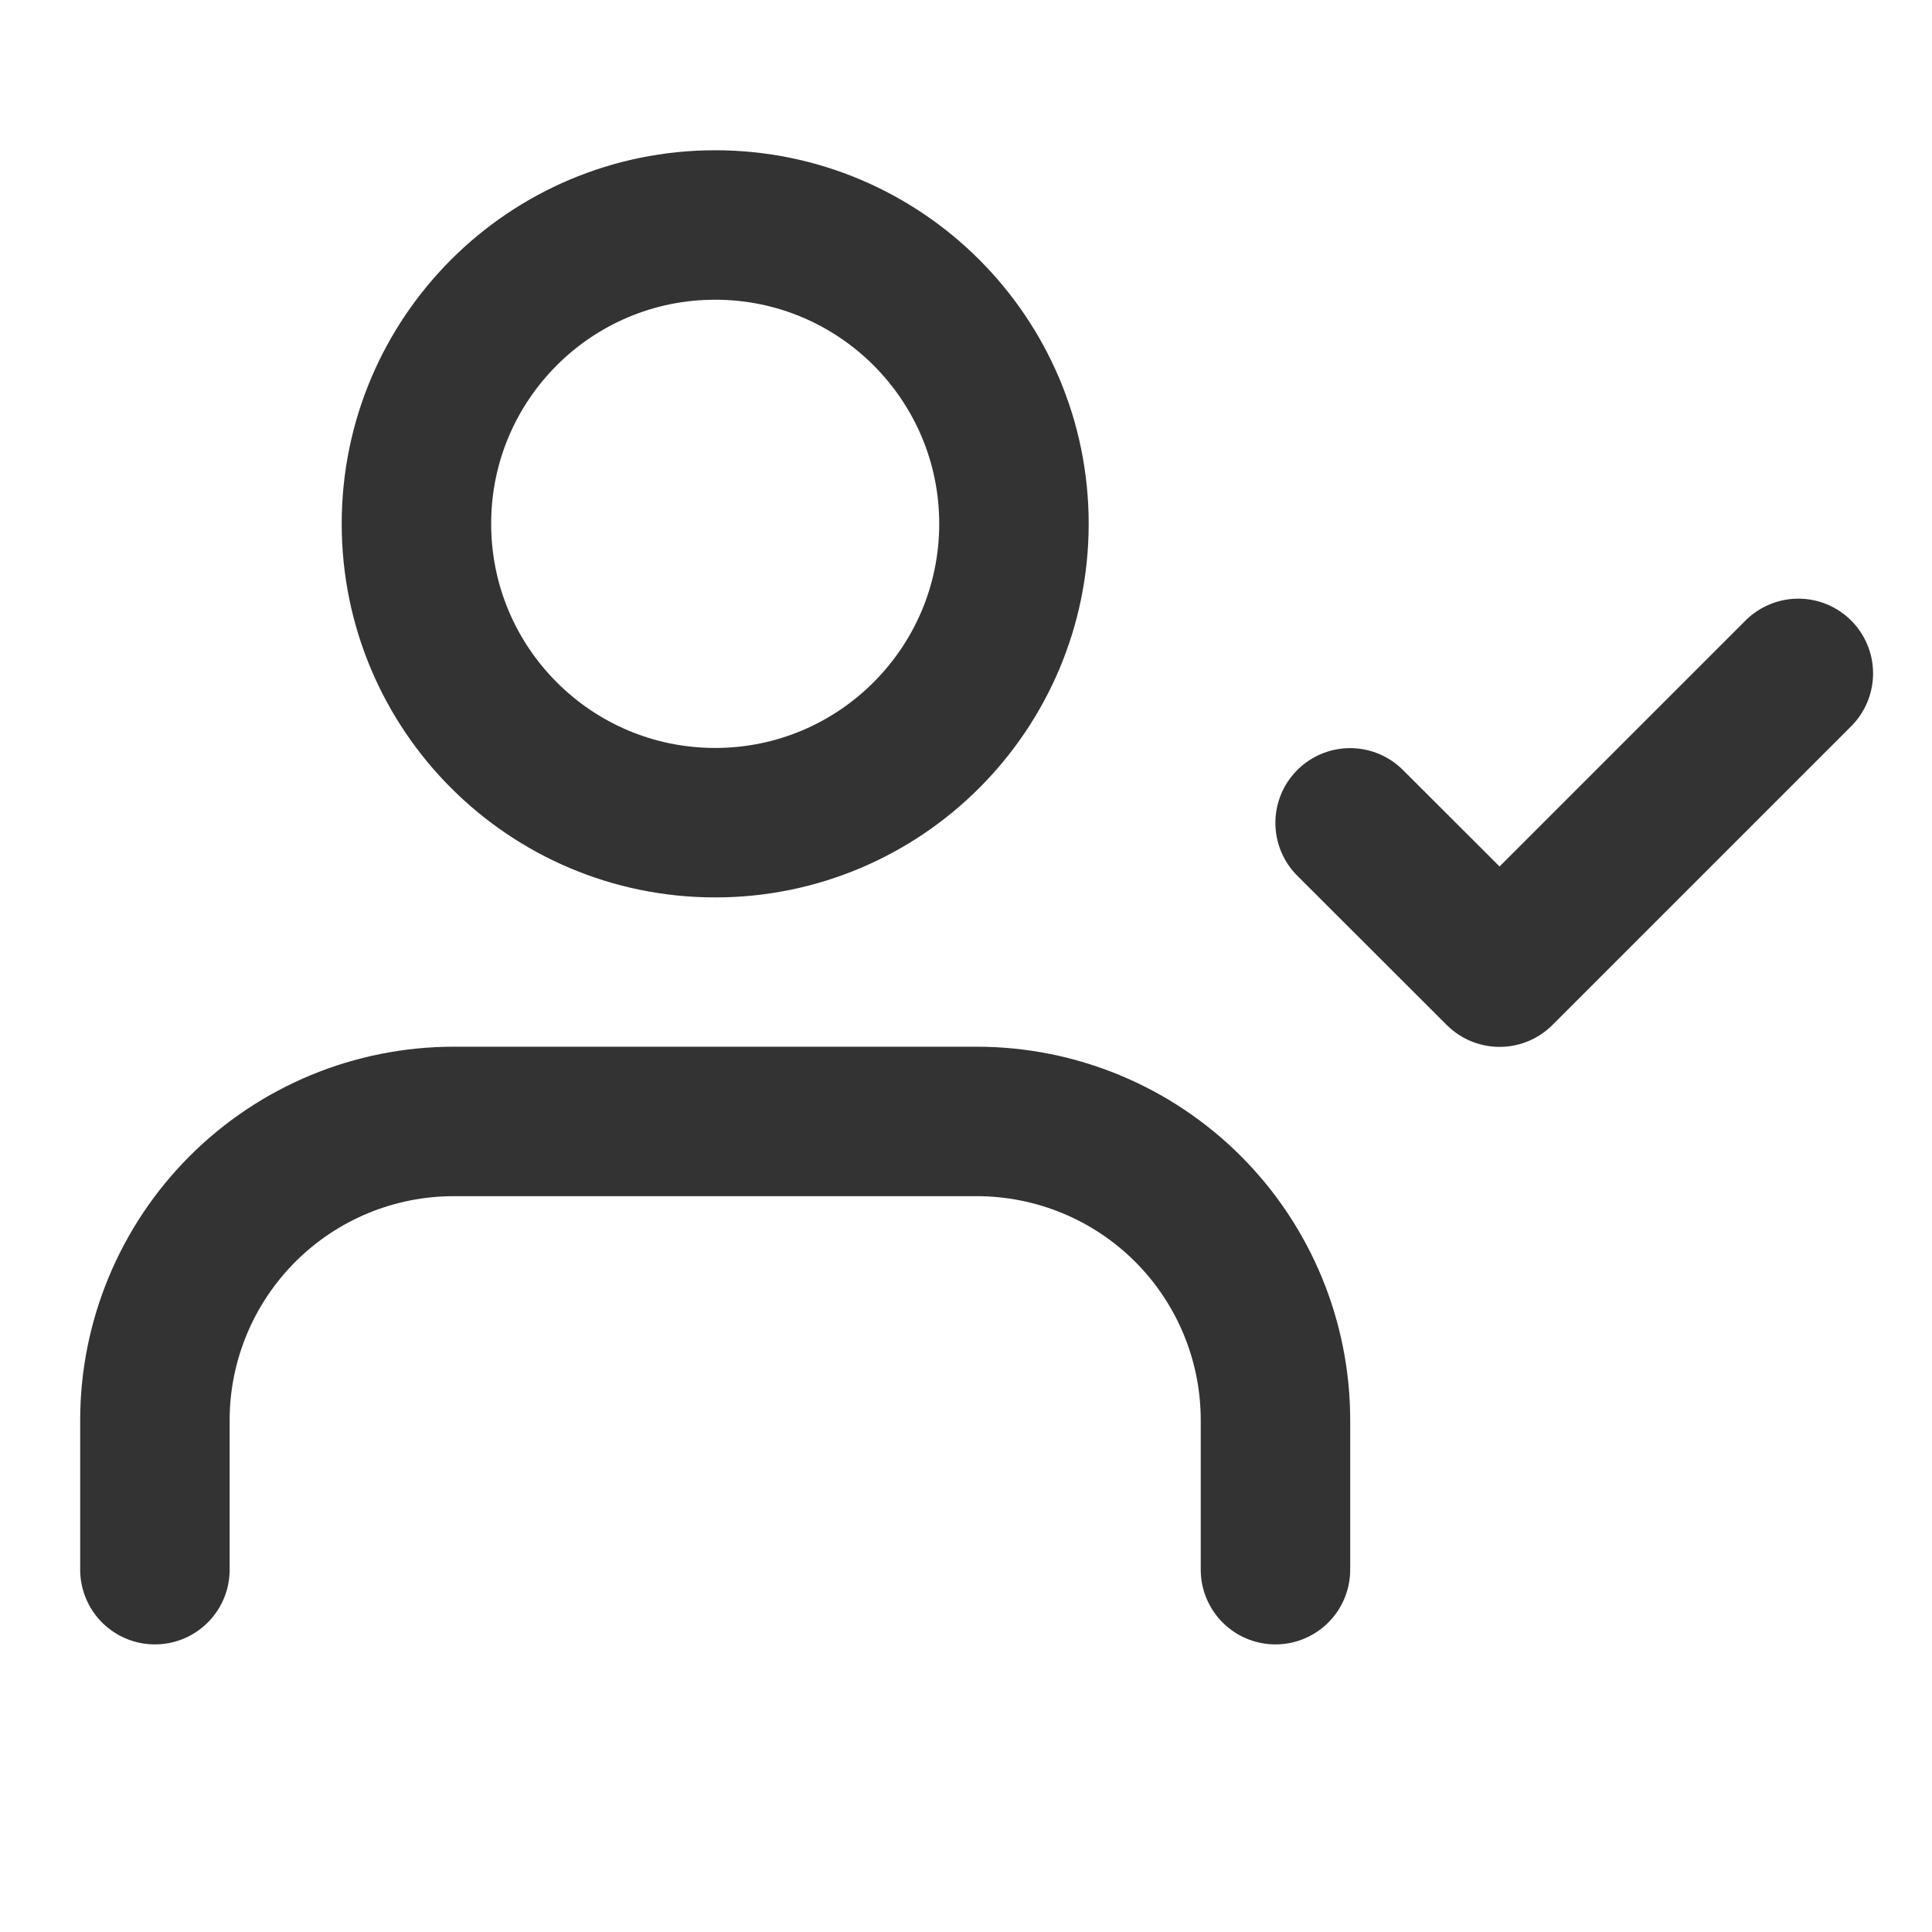 <svg width="11" height="11" viewBox="0 0 11 11" fill="none" xmlns="http://www.w3.org/2000/svg">
<g clip-path="url(#clip0_202_111098)">
<path d="M7.262 8.937V8.086C7.262 7.635 7.083 7.202 6.764 6.883C6.445 6.564 6.012 6.385 5.561 6.385H2.584C2.132 6.385 1.7 6.564 1.381 6.883C1.062 7.202 0.882 7.635 0.882 8.086V8.937" stroke="#333333" stroke-width="0.851" stroke-linecap="round" stroke-linejoin="round"/>
<path d="M4.072 4.684C5.011 4.684 5.773 3.922 5.773 2.982C5.773 2.043 5.011 1.281 4.072 1.281C3.132 1.281 2.371 2.043 2.371 2.982C2.371 3.922 3.132 4.684 4.072 4.684Z" stroke="#333333" stroke-width="0.851" stroke-linecap="round" stroke-linejoin="round"/>
<path d="M7.687 4.685L8.538 5.535L10.239 3.834" stroke="#333333" stroke-width="0.851" stroke-linecap="round" stroke-linejoin="round"/>
</g>
<defs>
<clipPath id="clip0_202_111098">
<rect width="10.207" height="10.207" fill="white" transform="translate(0.457 0.006)"/>
</clipPath>
</defs>
</svg>
